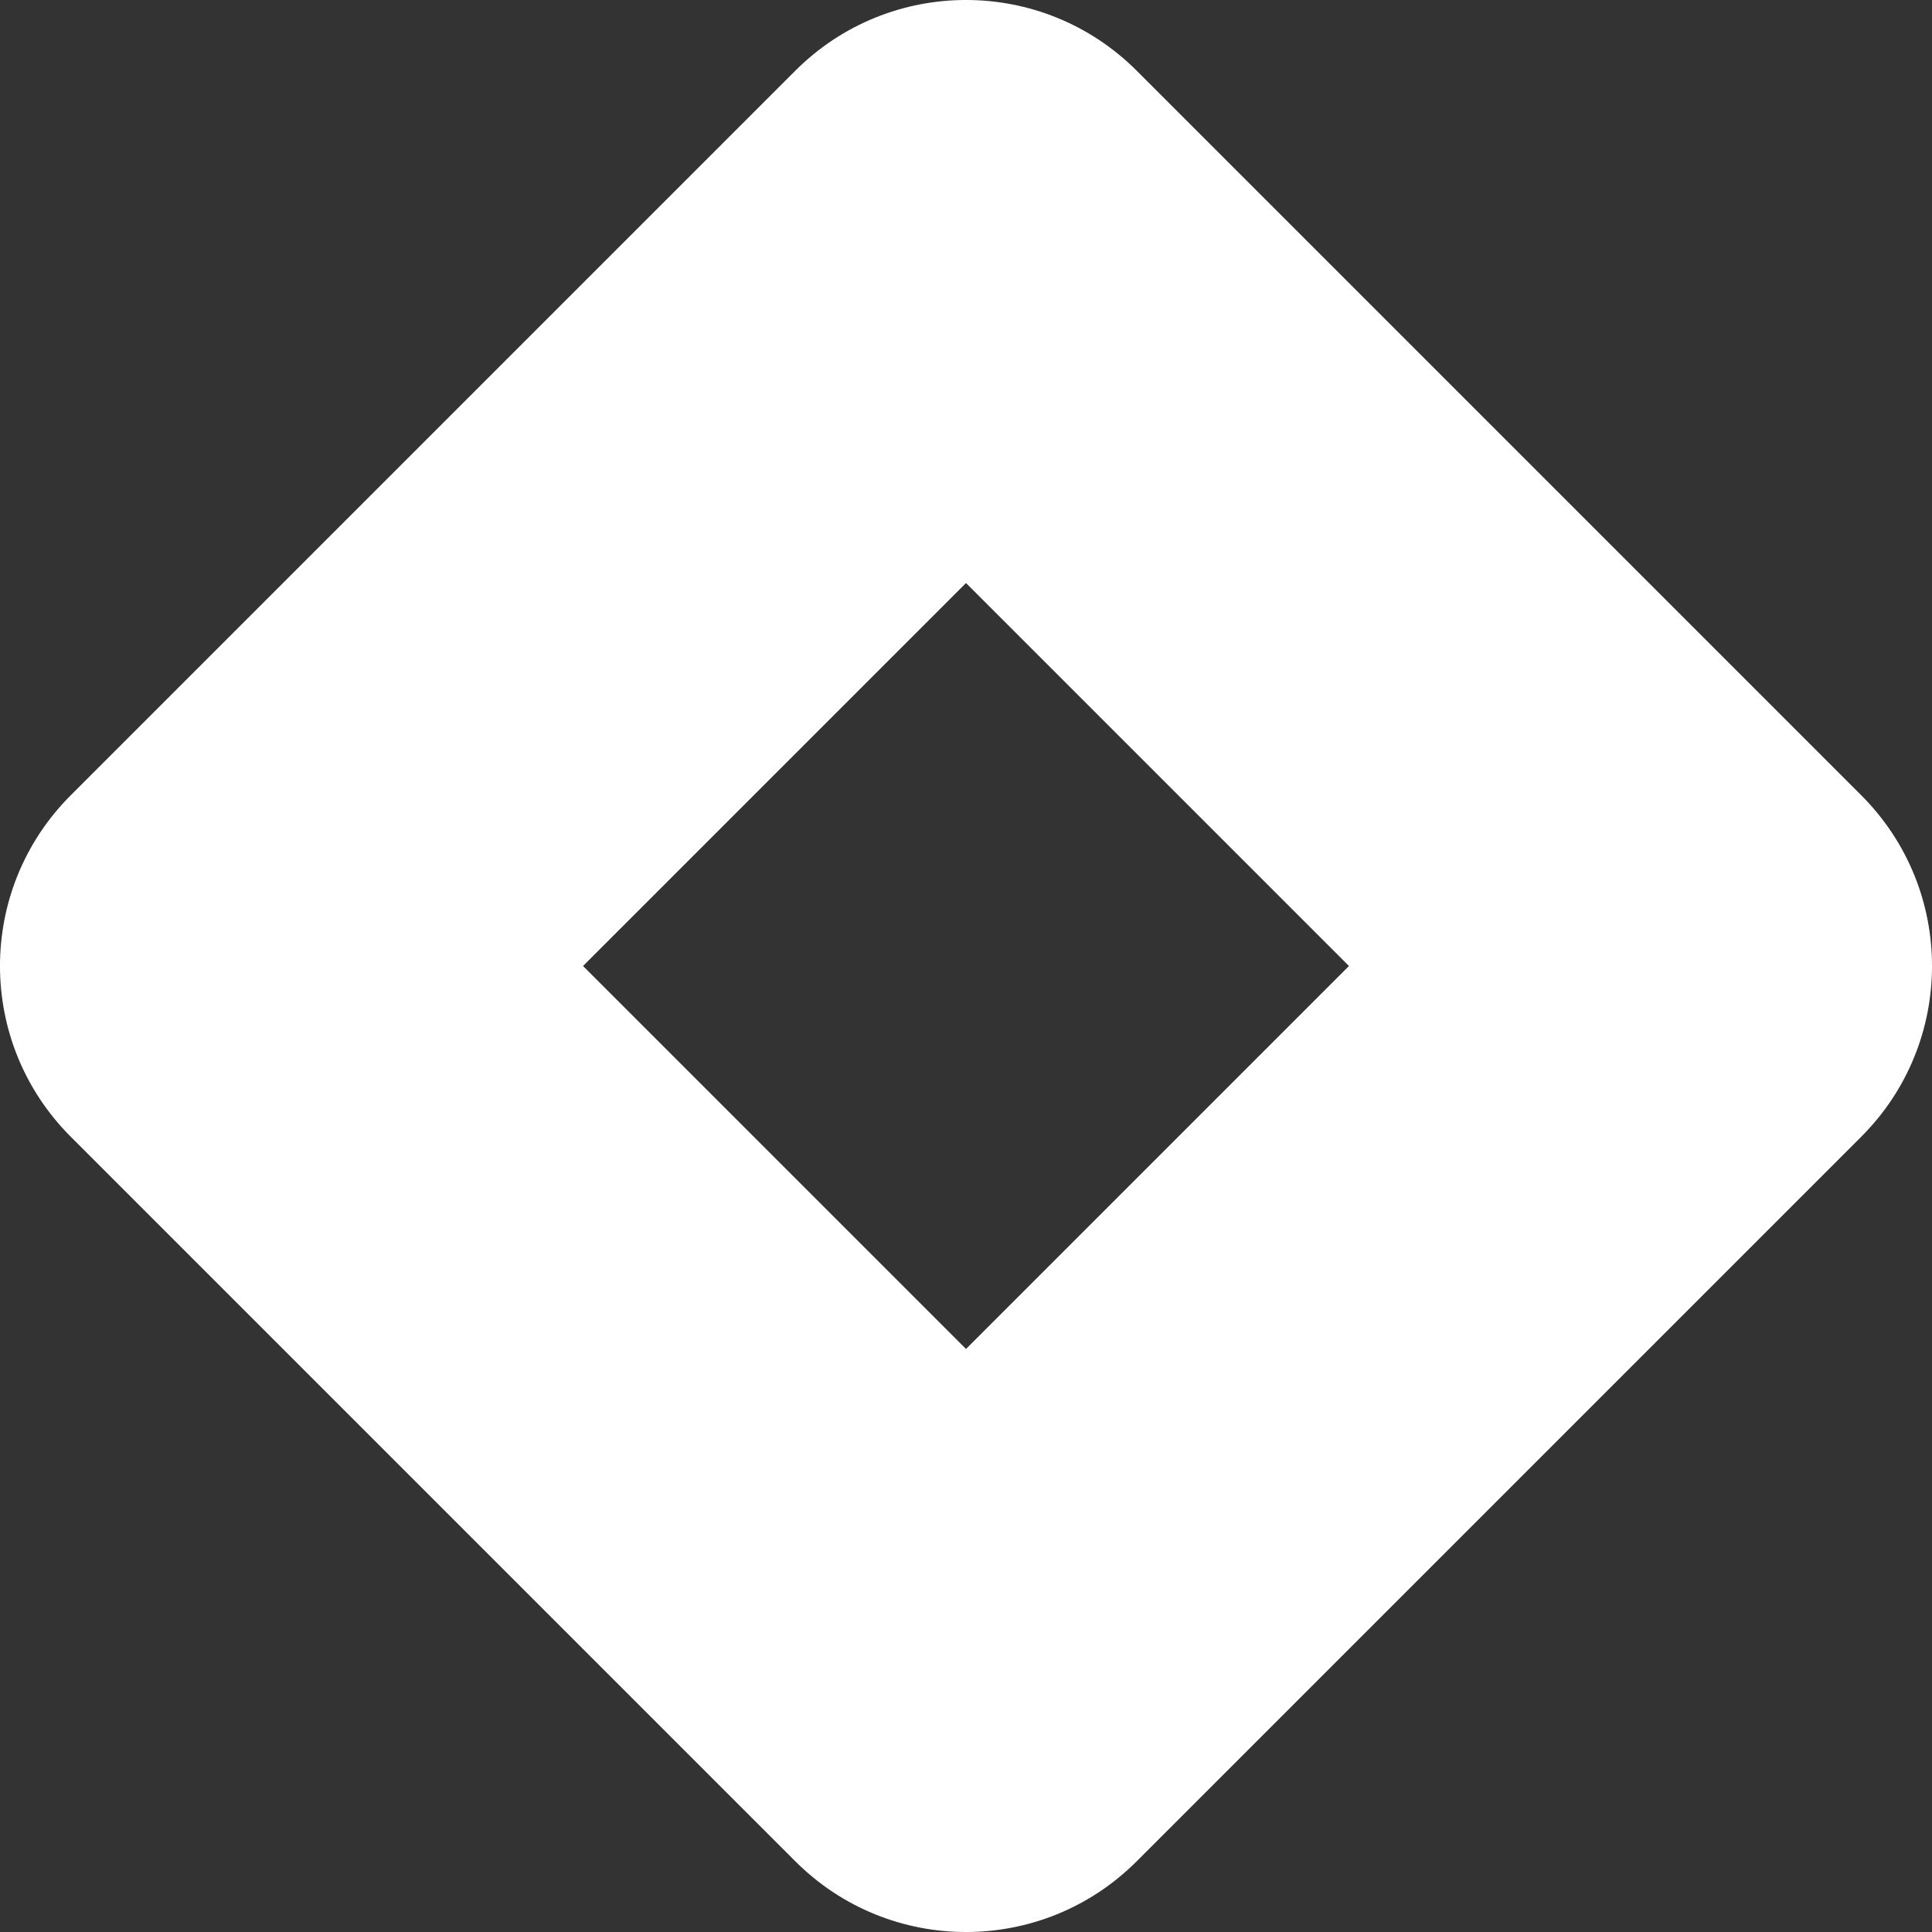 <svg width="32" height="32" viewBox="0 0 32 32" fill="none" xmlns="http://www.w3.org/2000/svg">
<rect x="0" y="0" width="32" height="32" fill="#333333" stroke="none"/>
<path fill-rule="evenodd" clip-rule="evenodd" d="M30.828 13.172C32.391 14.734 32.391 17.266 30.828 18.828L18.828 30.828C17.266 32.391 14.734 32.391 13.172 30.828L1.172 18.828C-0.391 17.266 -0.391 14.734 1.172 13.172L13.172 1.172C14.734 -0.391 17.266 -0.391 18.828 1.172L30.828 13.172ZM16 9.657L9.657 16L16 22.343L22.343 16L16 9.657Z" fill="white"/>
</svg>
